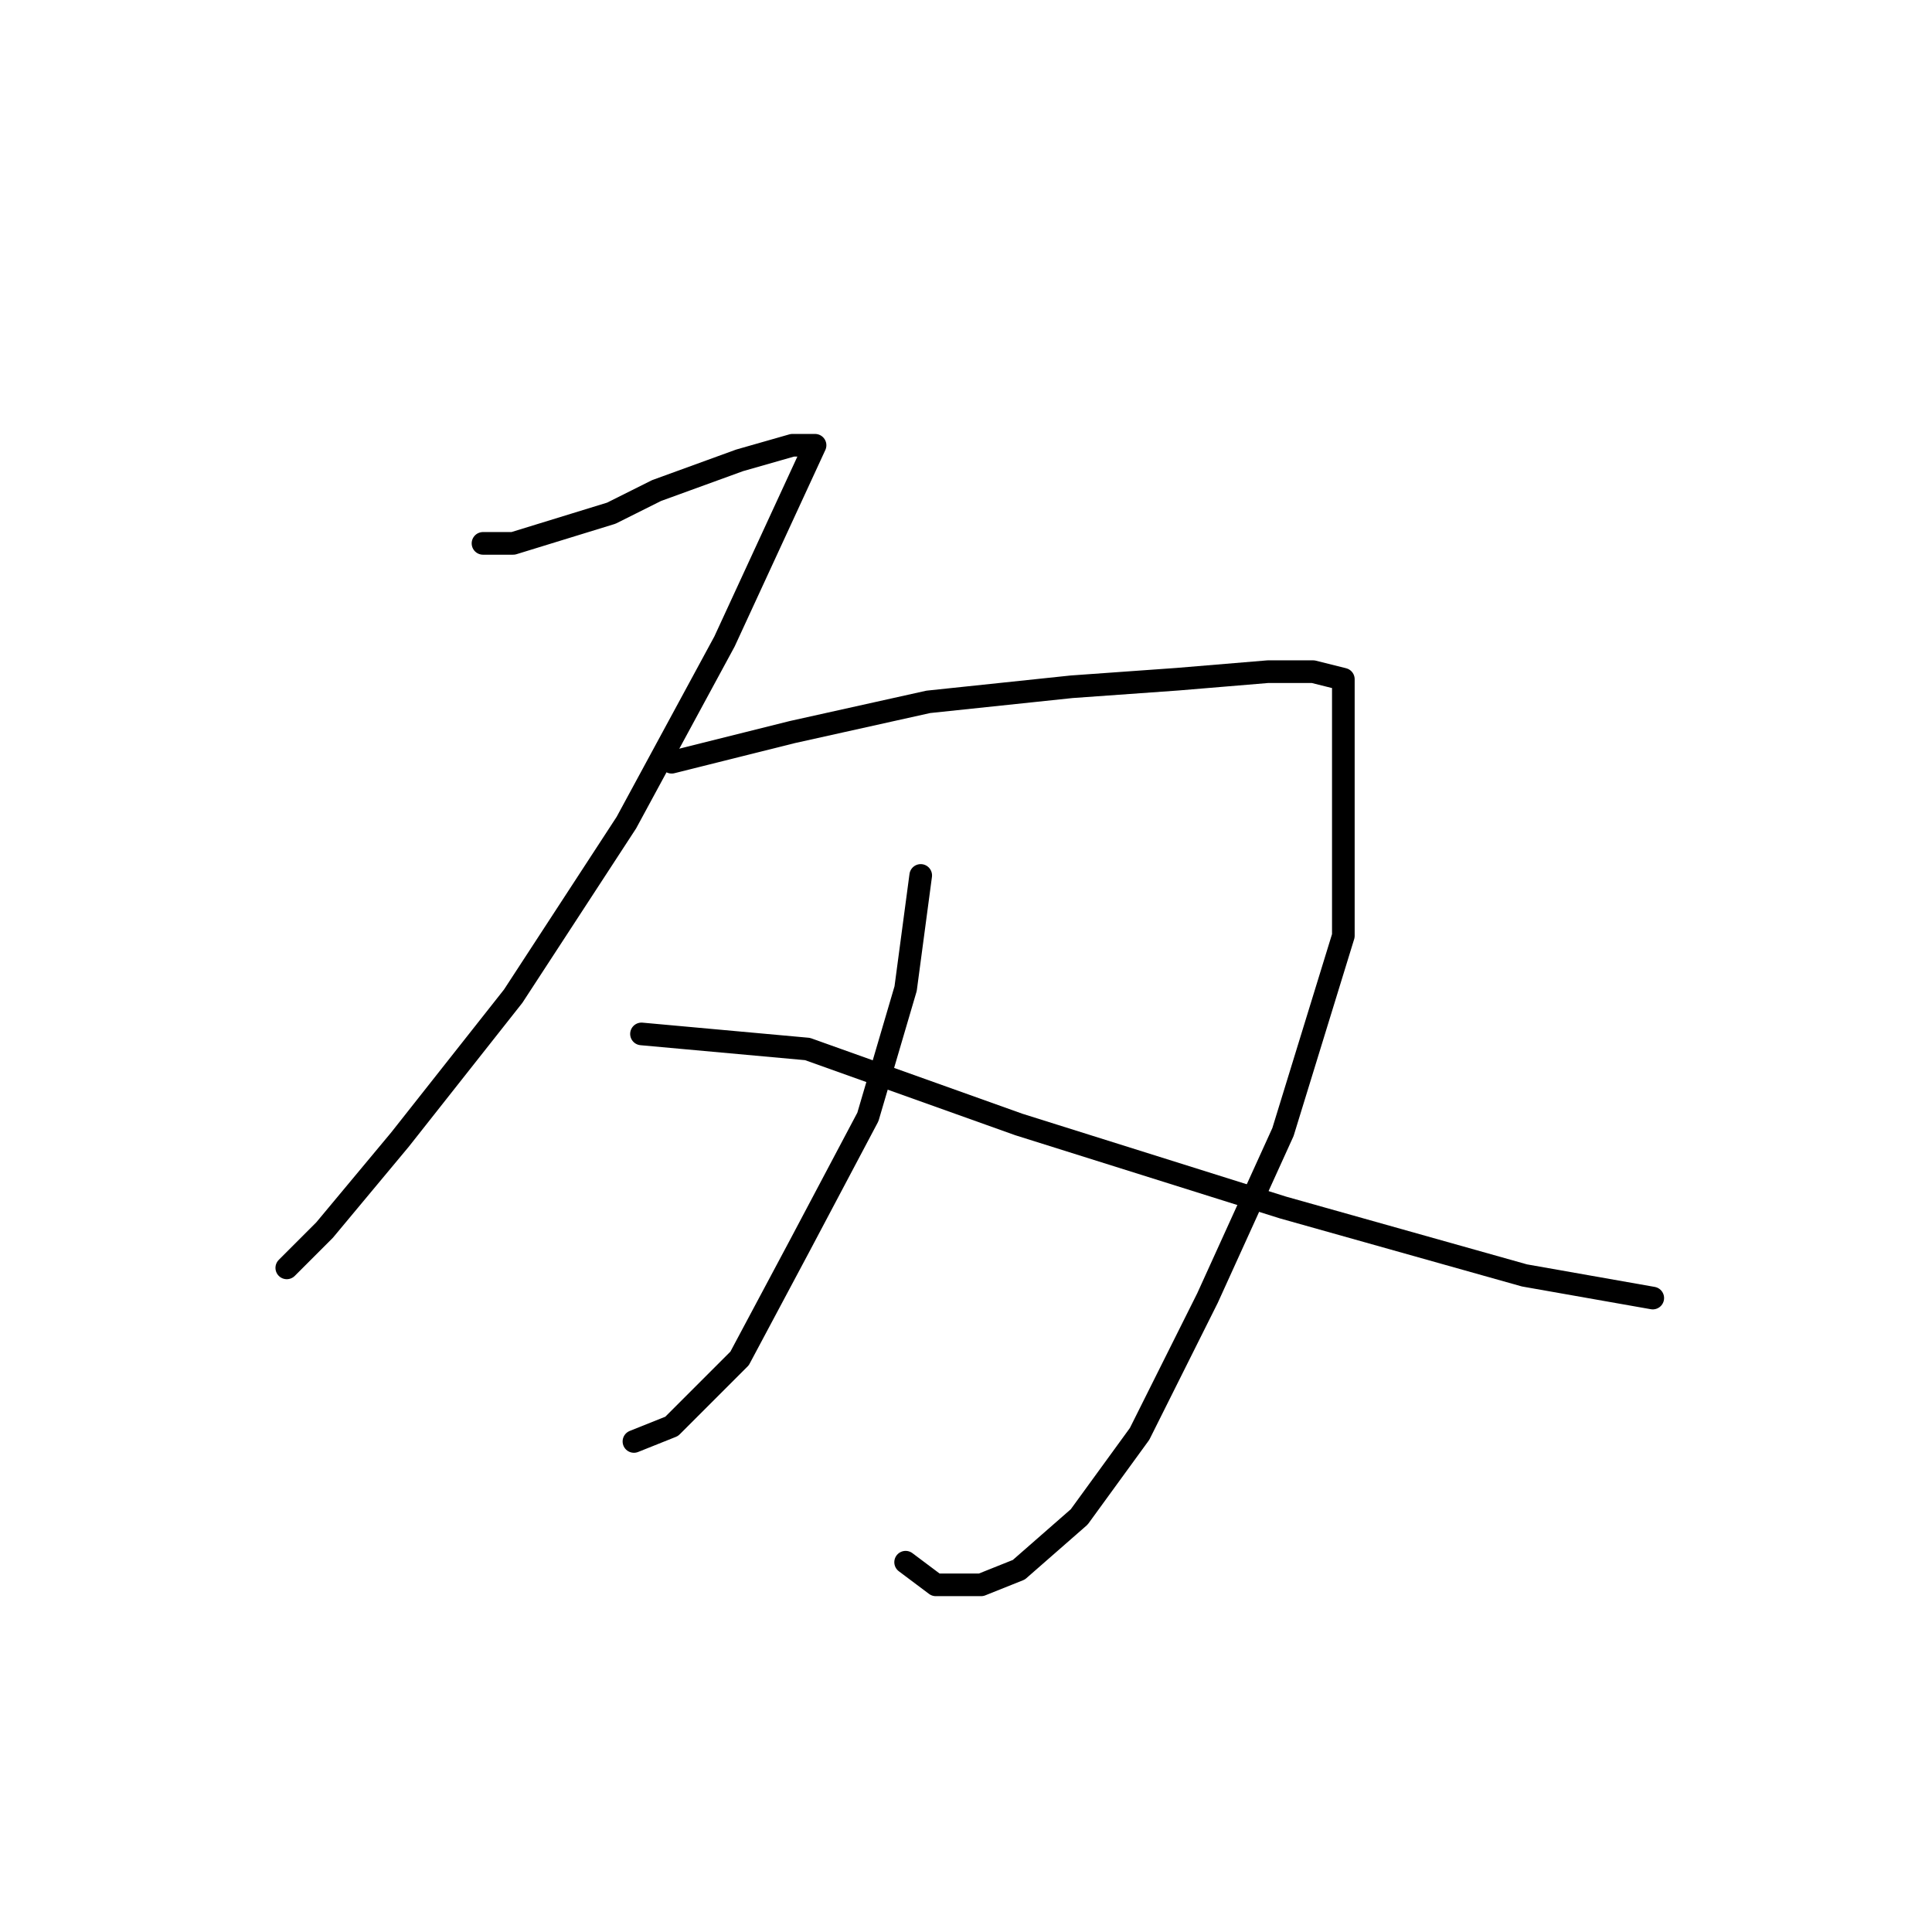 <?xml version="1.0" standalone="no"?>
    <svg width="256" height="256" xmlns="http://www.w3.org/2000/svg" version="1.1">
    <polyline stroke="black" stroke-width="3" stroke-linecap="round" fill="transparent" stroke-linejoin="round" points="64 72 68 72 81 68 87 65 98 61 105 59 107 59 108 59 96 85 83 109 68 132 53 151 43 163 38 168 38 168 " />
        <polyline stroke="black" stroke-width="3" stroke-linecap="round" fill="transparent" stroke-linejoin="round" points="89 101 105 97 123 93 142 91 156 90 168 89 174 89 178 90 178 102 178 124 170 150 160 172 151 190 143 201 135 208 130 210 124 210 120 207 120 207 " />
        <polyline stroke="black" stroke-width="3" stroke-linecap="round" fill="transparent" stroke-linejoin="round" points="122 116 120 131 115 148 106 165 98 180 89 189 84 191 84 191 " />
        <polyline stroke="black" stroke-width="3" stroke-linecap="round" fill="transparent" stroke-linejoin="round" points="85 137 107 139 135 149 170 160 202 169 219 172 219 172 " />
        </svg>